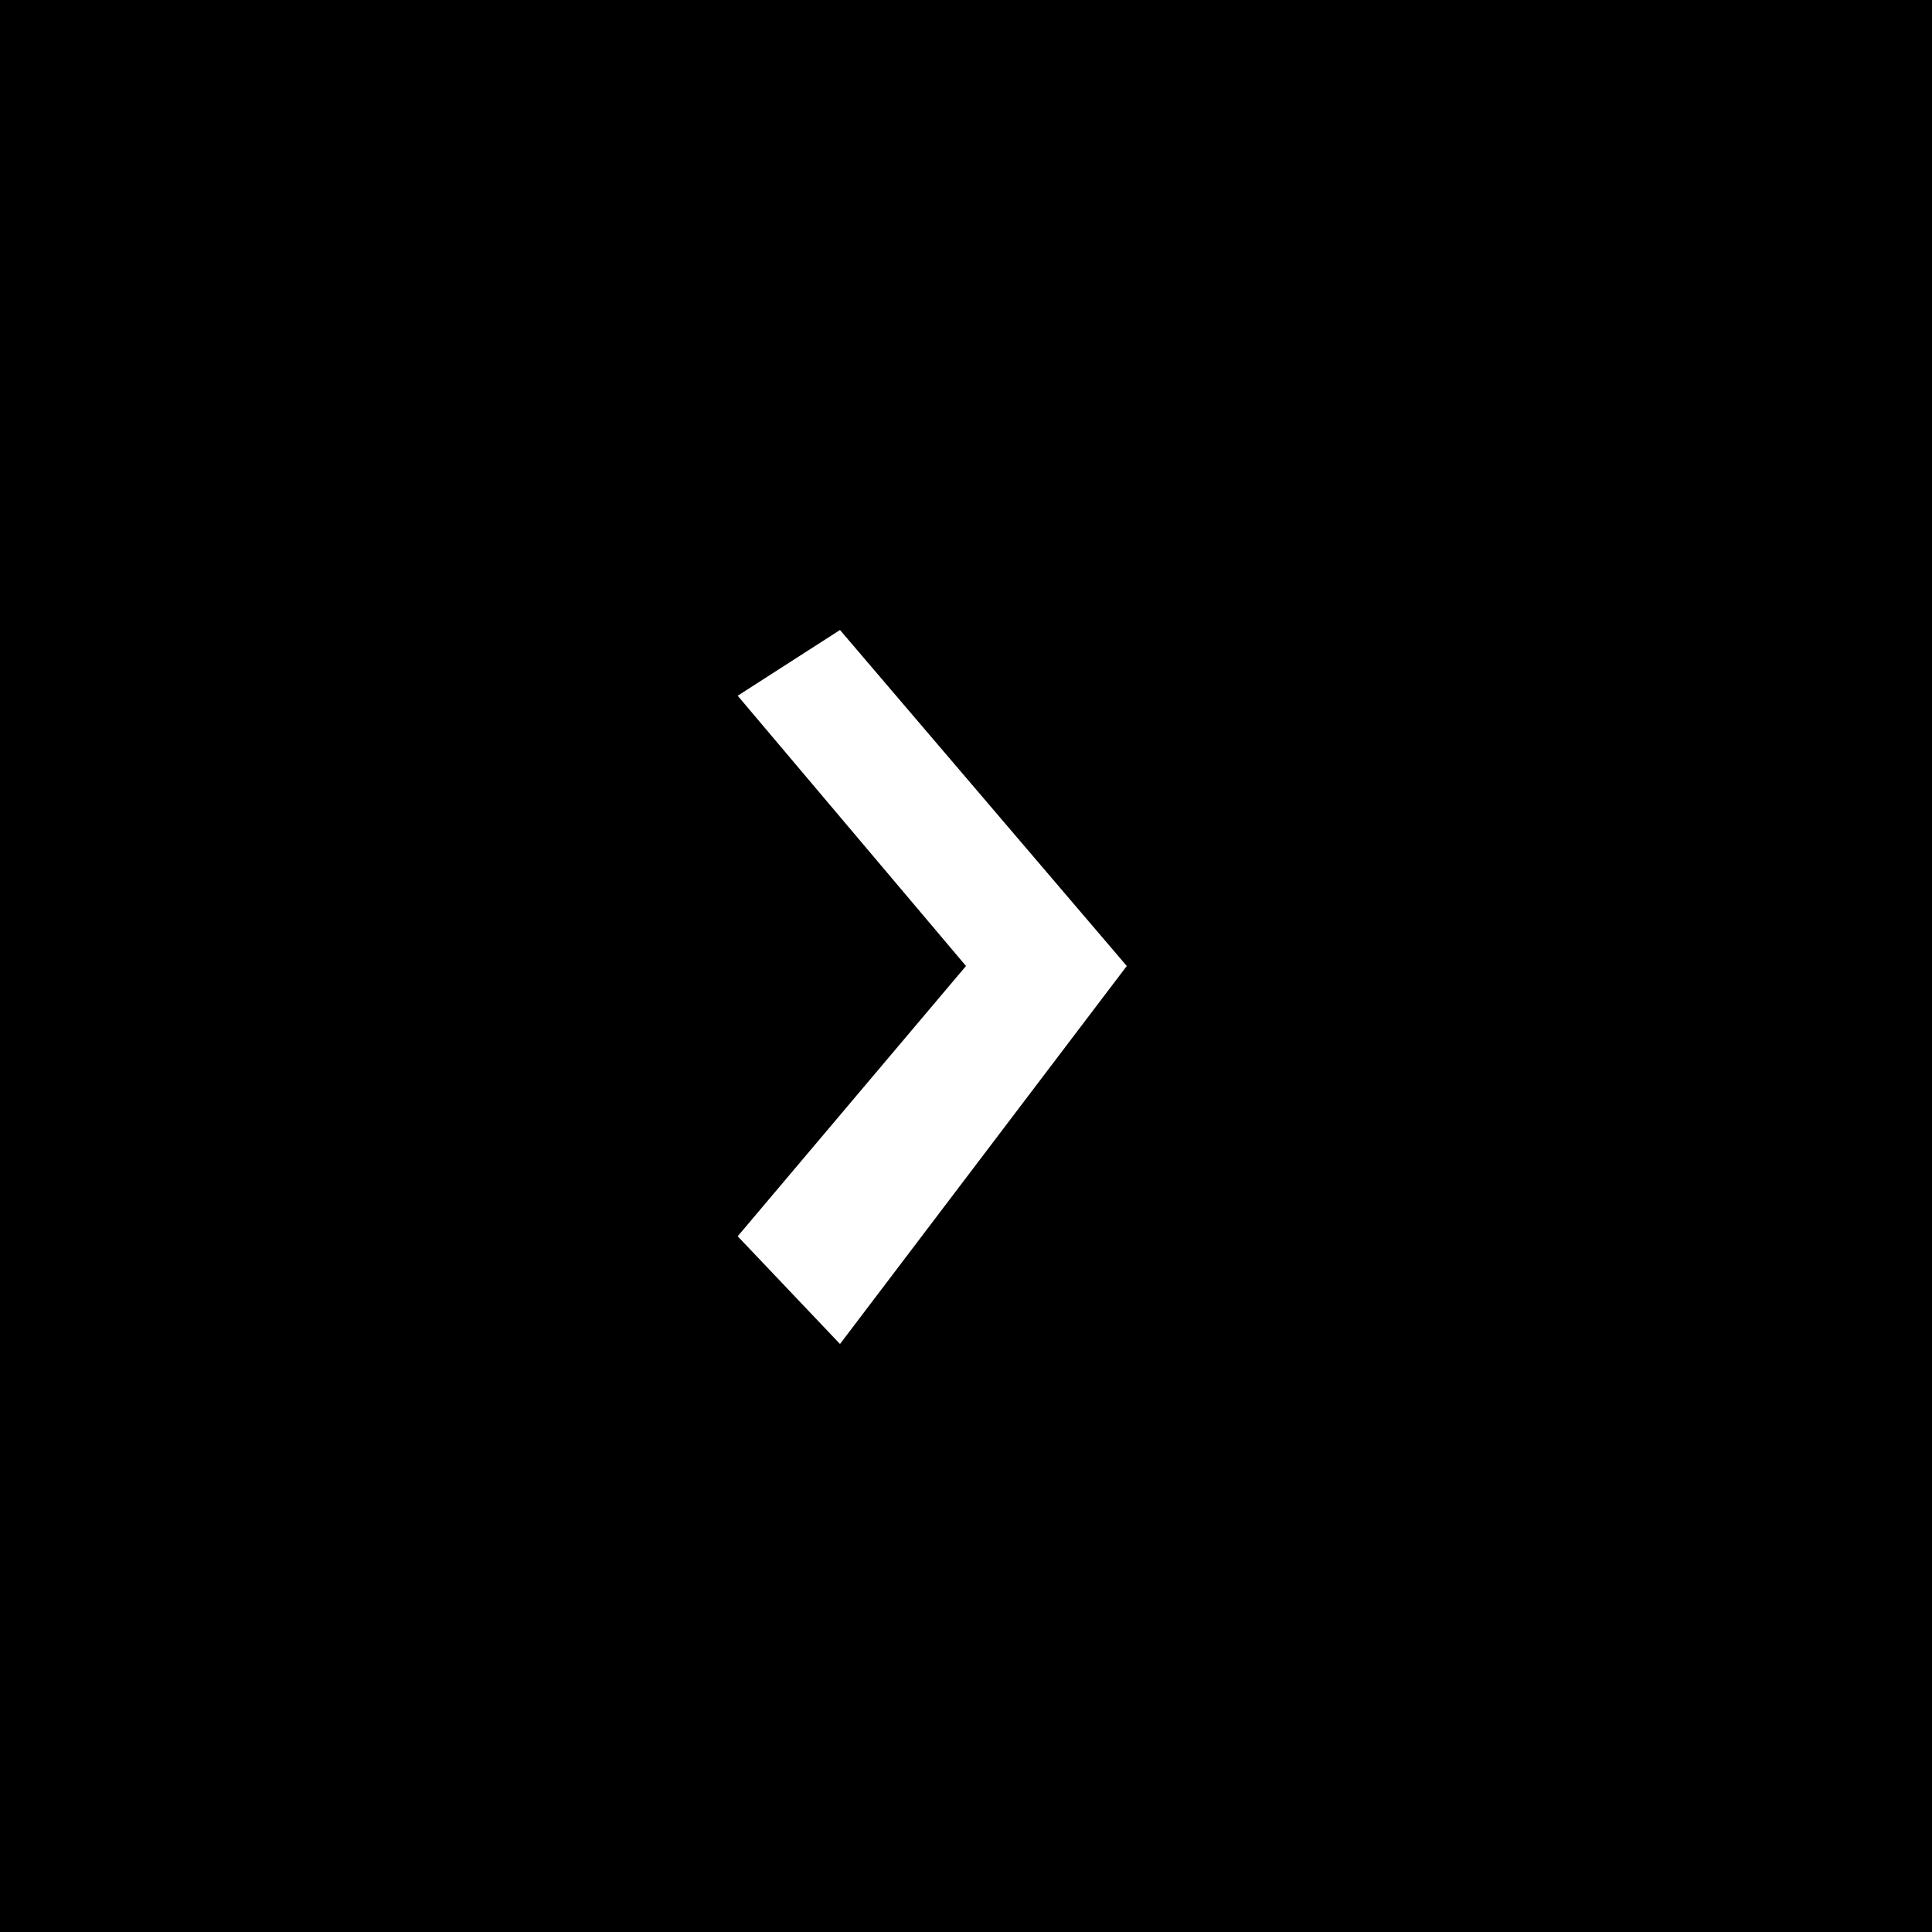 <?xml version="1.0" encoding="utf-8"?>
<!-- Generator: Adobe Illustrator 17.0.1, SVG Export Plug-In . SVG Version: 6.00 Build 0)  -->
<!DOCTYPE svg PUBLIC "-//W3C//DTD SVG 1.1//EN" "http://www.w3.org/Graphics/SVG/1.1/DTD/svg11.dtd">
<svg version="1.1" id="Слой_1" xmlns="http://www.w3.org/2000/svg" xmlns:xlink="http://www.w3.org/1999/xlink" x="0px" y="0px"
	 width="46px" height="46px" viewBox="13.5 33.5 46 46" enable-background="new 13.5 33.5 46 46" xml:space="preserve">
<path d="M13.5,33.5v46h46v-46H13.5z M33.5,65.5l-2.436-2.565L36.5,56.5l-5.436-6.435L33.5,48.5l6.828,8L33.5,65.5z"/>
</svg>

